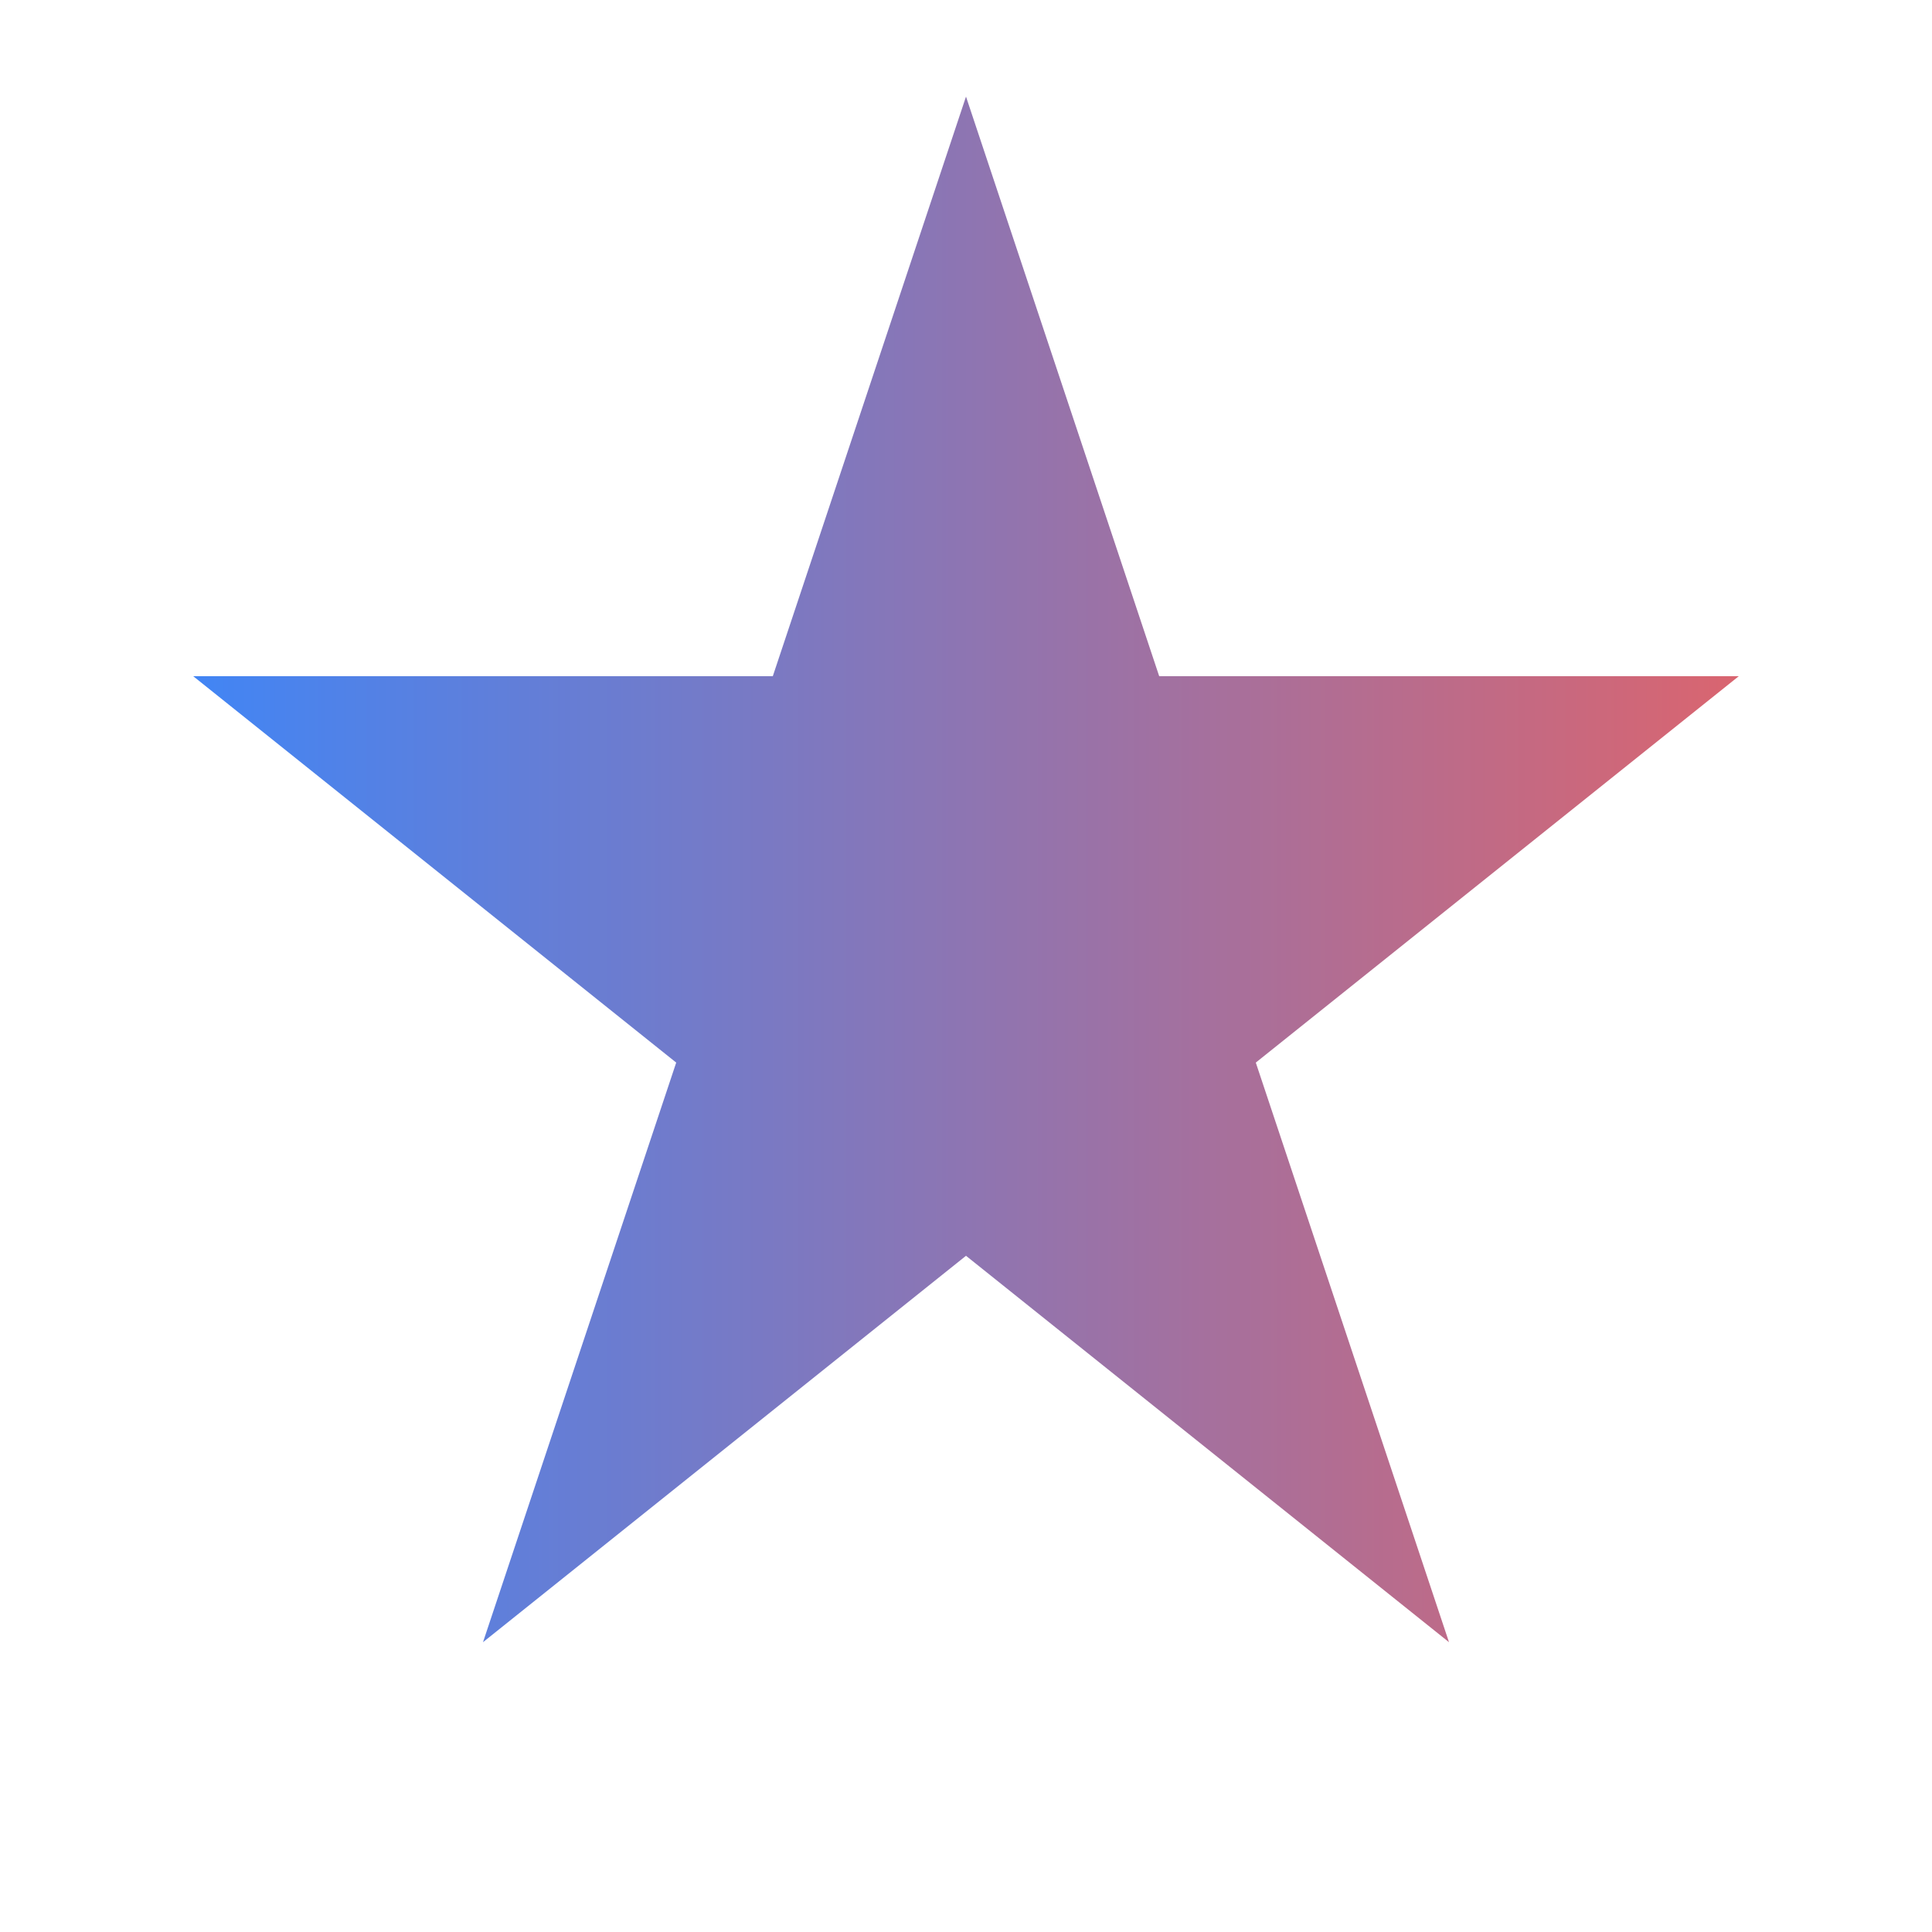 <svg width="200" height="200" xmlns="http://www.w3.org/2000/svg">
  <defs>
    <linearGradient id="animatedGradient" x1="0%" y1="0%" x2="100%" y2="0%">
      <stop offset="0%" stop-color="#4285f4">
        <animate attributeName="stop-color" values="#4285f4; #d96570; #1BA1E3; #4285f4" dur="3s" repeatCount="indefinite" />
      </stop>
      <stop offset="100%" stop-color="#d96570">
        <animate attributeName="stop-color" values="#d96570; #1BA1E3; #4285f4; #d96570" dur="3s" repeatCount="indefinite" />
      </stop>
    </linearGradient>
  </defs>
  <polygon points="100,10 120,70 180,70 130,110 150,170 100,130 50,170 70,110 20,70 80,70" fill="url(#animatedGradient)"/>
</svg>
